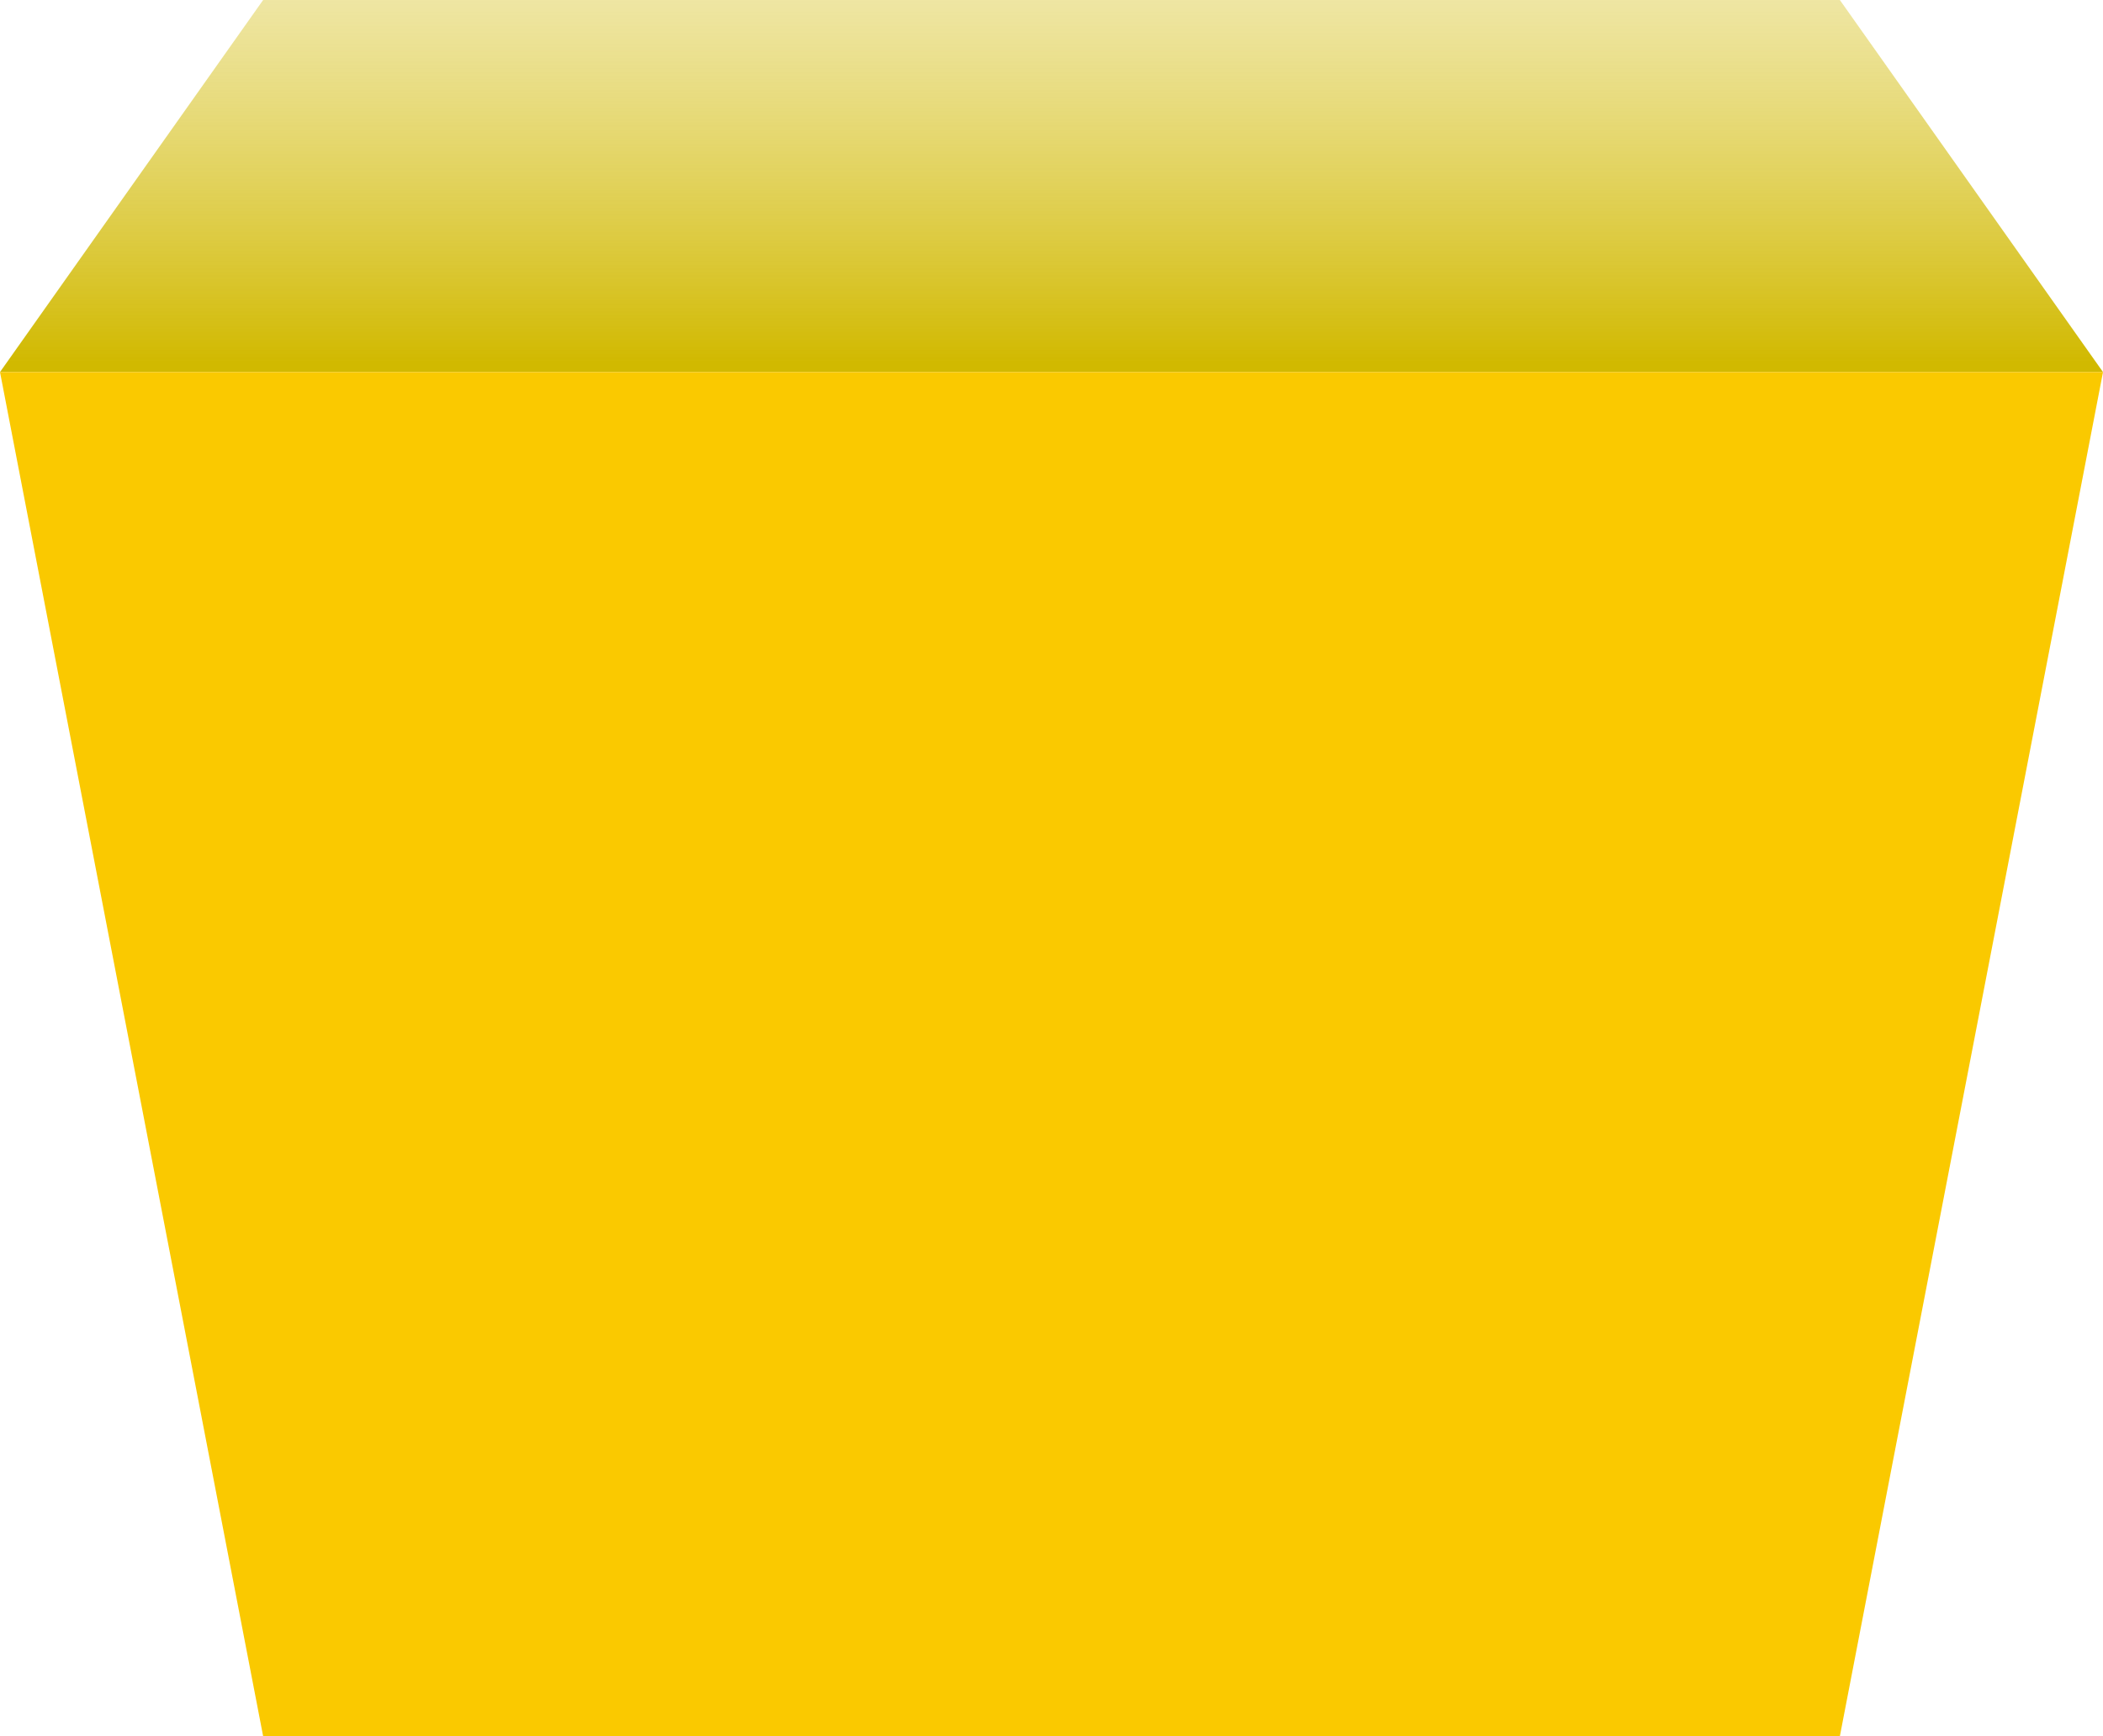 <?xml version="1.0" encoding="UTF-8" standalone="no"?>
<!-- Created with Inkscape (http://www.inkscape.org/) -->

<svg
   xmlns:dc="http://purl.org/dc/elements/1.1/"
   xmlns:cc="http://creativecommons.org/ns#"
   xmlns:rdf="http://www.w3.org/1999/02/22-rdf-syntax-ns#"
   xmlns:svg="http://www.w3.org/2000/svg"
   xmlns="http://www.w3.org/2000/svg"
   xmlns:xlink="http://www.w3.org/1999/xlink"
   xmlns:sodipodi="http://sodipodi.sourceforge.net/DTD/sodipodi-0.dtd"
   xmlns:inkscape="http://www.inkscape.org/namespaces/inkscape"
   width="37.267mm"
   height="30.771mm"
   viewBox="0 0 37.267 30.771"
   version="1.1"
   id="svg8723"
   inkscape:version="0.92.5 (2060ec1f9f, 2020-04-08)"
   sodipodi:docname="game-enemy-box-2.svg">
  <defs
     id="defs8717">
    <linearGradient
       inkscape:collect="always"
       xlink:href="#linearGradient8701"
       id="linearGradient8695"
       gradientUnits="userSpaceOnUse"
       gradientTransform="matrix(0.441,0,0,0.477,-65.223,-19.361)"
       x1="127"
       y1="97.195"
       x2="127"
       y2="130.974" />
    <linearGradient
       inkscape:collect="always"
       id="linearGradient8701">
      <stop
         style="stop-color:#ffffff;stop-opacity:0"
         offset="0"
         id="stop8697" />
      <stop
         style="stop-color:#d1b900;stop-opacity:1"
         offset="1"
         id="stop8699" />
    </linearGradient>
  </defs>
  <sodipodi:namedview
     id="base"
     pagecolor="#ffffff"
     bordercolor="#666666"
     borderopacity="1.0"
     inkscape:pageopacity="0.0"
     inkscape:pageshadow="2"
     inkscape:zoom="0.35"
     inkscape:cx="-63.859399"
     inkscape:cy="-307.56499"
     inkscape:document-units="px"
     inkscape:current-layer="layer1"
     showgrid="false"
     fit-margin-top="0"
     fit-margin-left="0"
     fit-margin-right="0"
     fit-margin-bottom="0"
     inkscape:window-width="1366"
     inkscape:window-height="705"
     inkscape:window-x="-8"
     inkscape:window-y="205"
     inkscape:window-maximized="1" />
  <g
     inkscape:label="Capa 1"
     inkscape:groupmode="layer"
     id="layer1"
     transform="translate(26.193,-36.686)">
    <path
       sodipodi:nodetypes="ccccc"
       inkscape:connector-curvature="0"
       id="path8651"
       d="M -26.193,43.28 H 11.074 L 6.411,36.686 H -21.53 Z"
       style="display:inline;opacity:1;vector-effect:none;fill:url(#linearGradient8695);fill-opacity:1;stroke:none;stroke-width:0.098px;stroke-linecap:butt;stroke-linejoin:miter;stroke-miterlimit:4;stroke-dasharray:none;stroke-dashoffset:0;stroke-opacity:1" />
    <path
       style="display:inline;opacity:1;vector-effect:none;fill:#fac900;fill-opacity:1;stroke:none;stroke-width:0.098px;stroke-linecap:butt;stroke-linejoin:miter;stroke-miterlimit:4;stroke-dasharray:none;stroke-dashoffset:0;stroke-opacity:1"
       d="M -26.193,43.28 H 11.074 L 6.411,67.457 H -21.53 Z"
       id="path8653"
       inkscape:connector-curvature="0"
       sodipodi:nodetypes="ccccc" />
  </g>
</svg>
